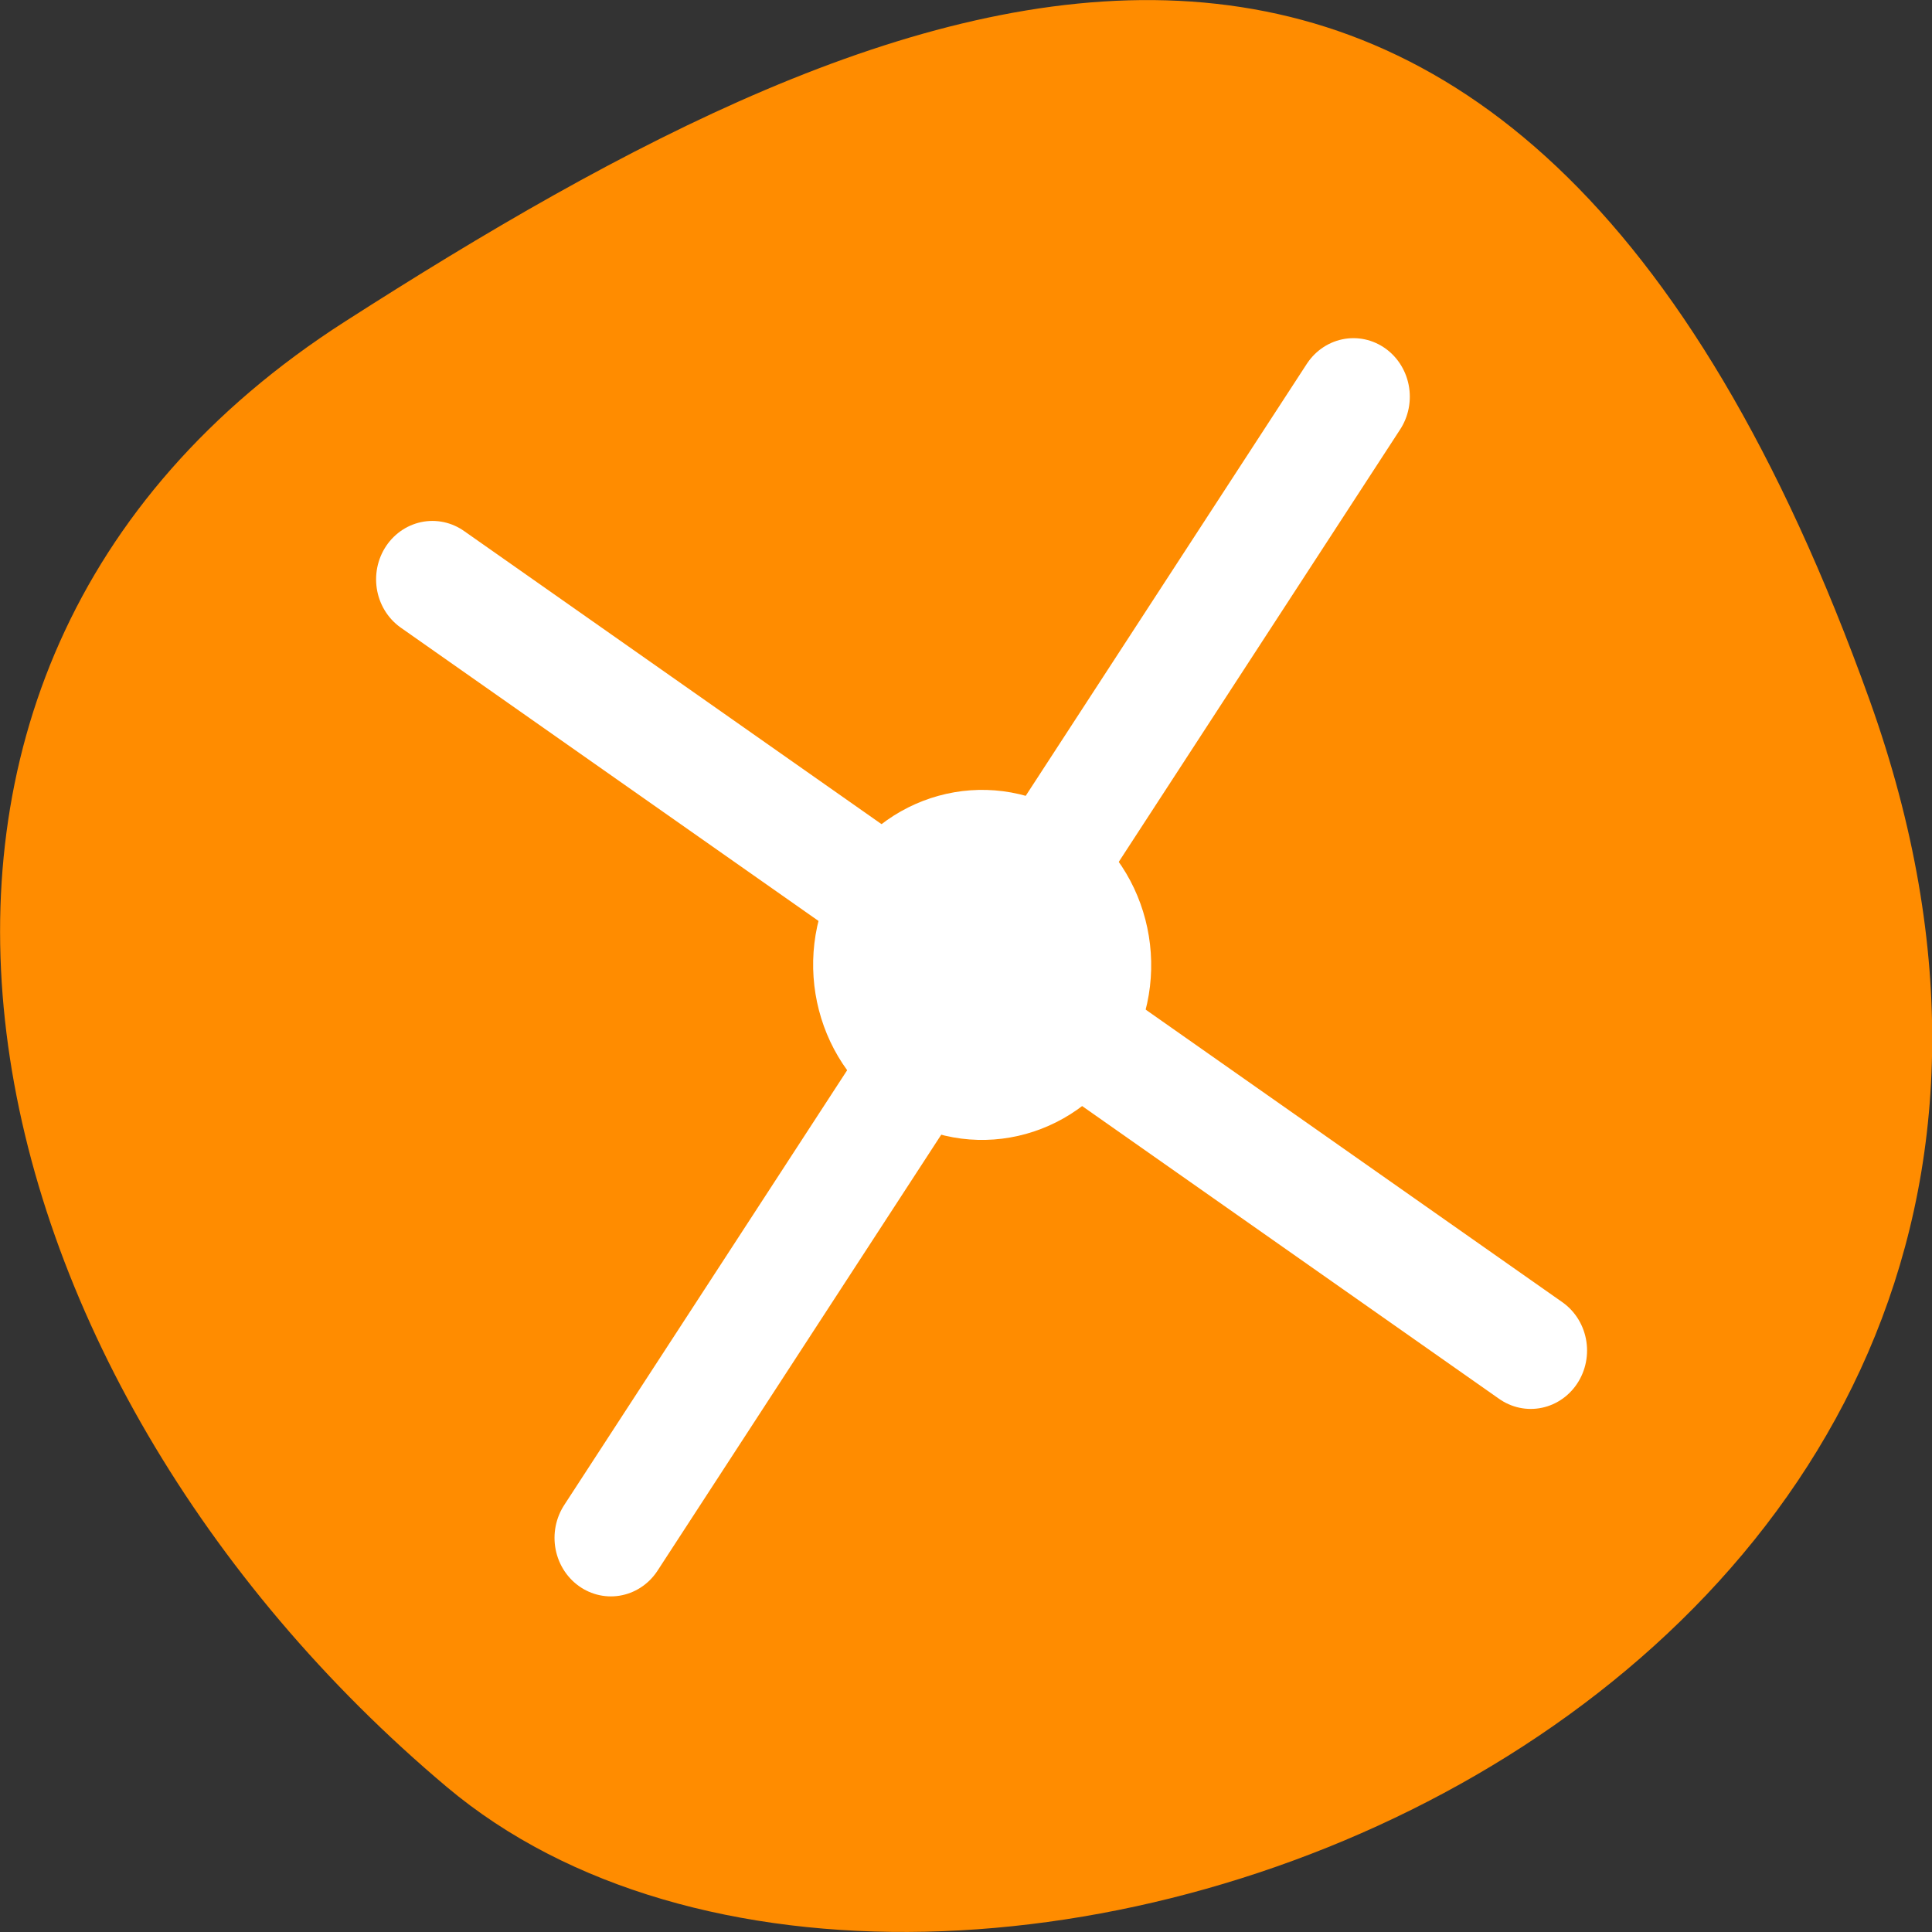 <svg xmlns="http://www.w3.org/2000/svg" viewBox="0 0 24 24"><rect x="0" y="0" width="24" height="24" fill="#333333" stroke="none"/><path d="m 23.227 8.703 c 4.477 12.508 -11.625 18.586 -17.676 13.496 c -6.051 -5.09 -8.117 -13.816 -1.262 -18.207 c 6.852 -4.391 14.453 -7.797 18.938 4.711" style="fill:#ff8c00"/><g style="fill:#fff;stroke:#fff;stroke-linecap:round;stroke-linejoin:round"><path d="m 18.173 47.506 l 23.653 -35.003" transform="matrix(0.39 0 0 0.405 0.501 -0.136)" style="stroke-width:3.59"/><path d="m 10.618 16.87 l 38.761 26.247" transform="matrix(0.352 0 0 0.365 1.634 1.039)" style="stroke-width:3.975"/><path d="m 35.146 32.972 c -1.646 2.824 -5.272 3.806 -8.117 2.165 c -2.831 -1.641 -3.808 -5.259 -2.176 -8.11 c 1.646 -2.838 5.272 -3.806 8.117 -2.165 c 2.831 1.641 3.808 5.259 2.176 8.11" transform="matrix(0.28 0 0 0.29 3.801 3.287)" style="stroke-width:3.125"/></g></svg>